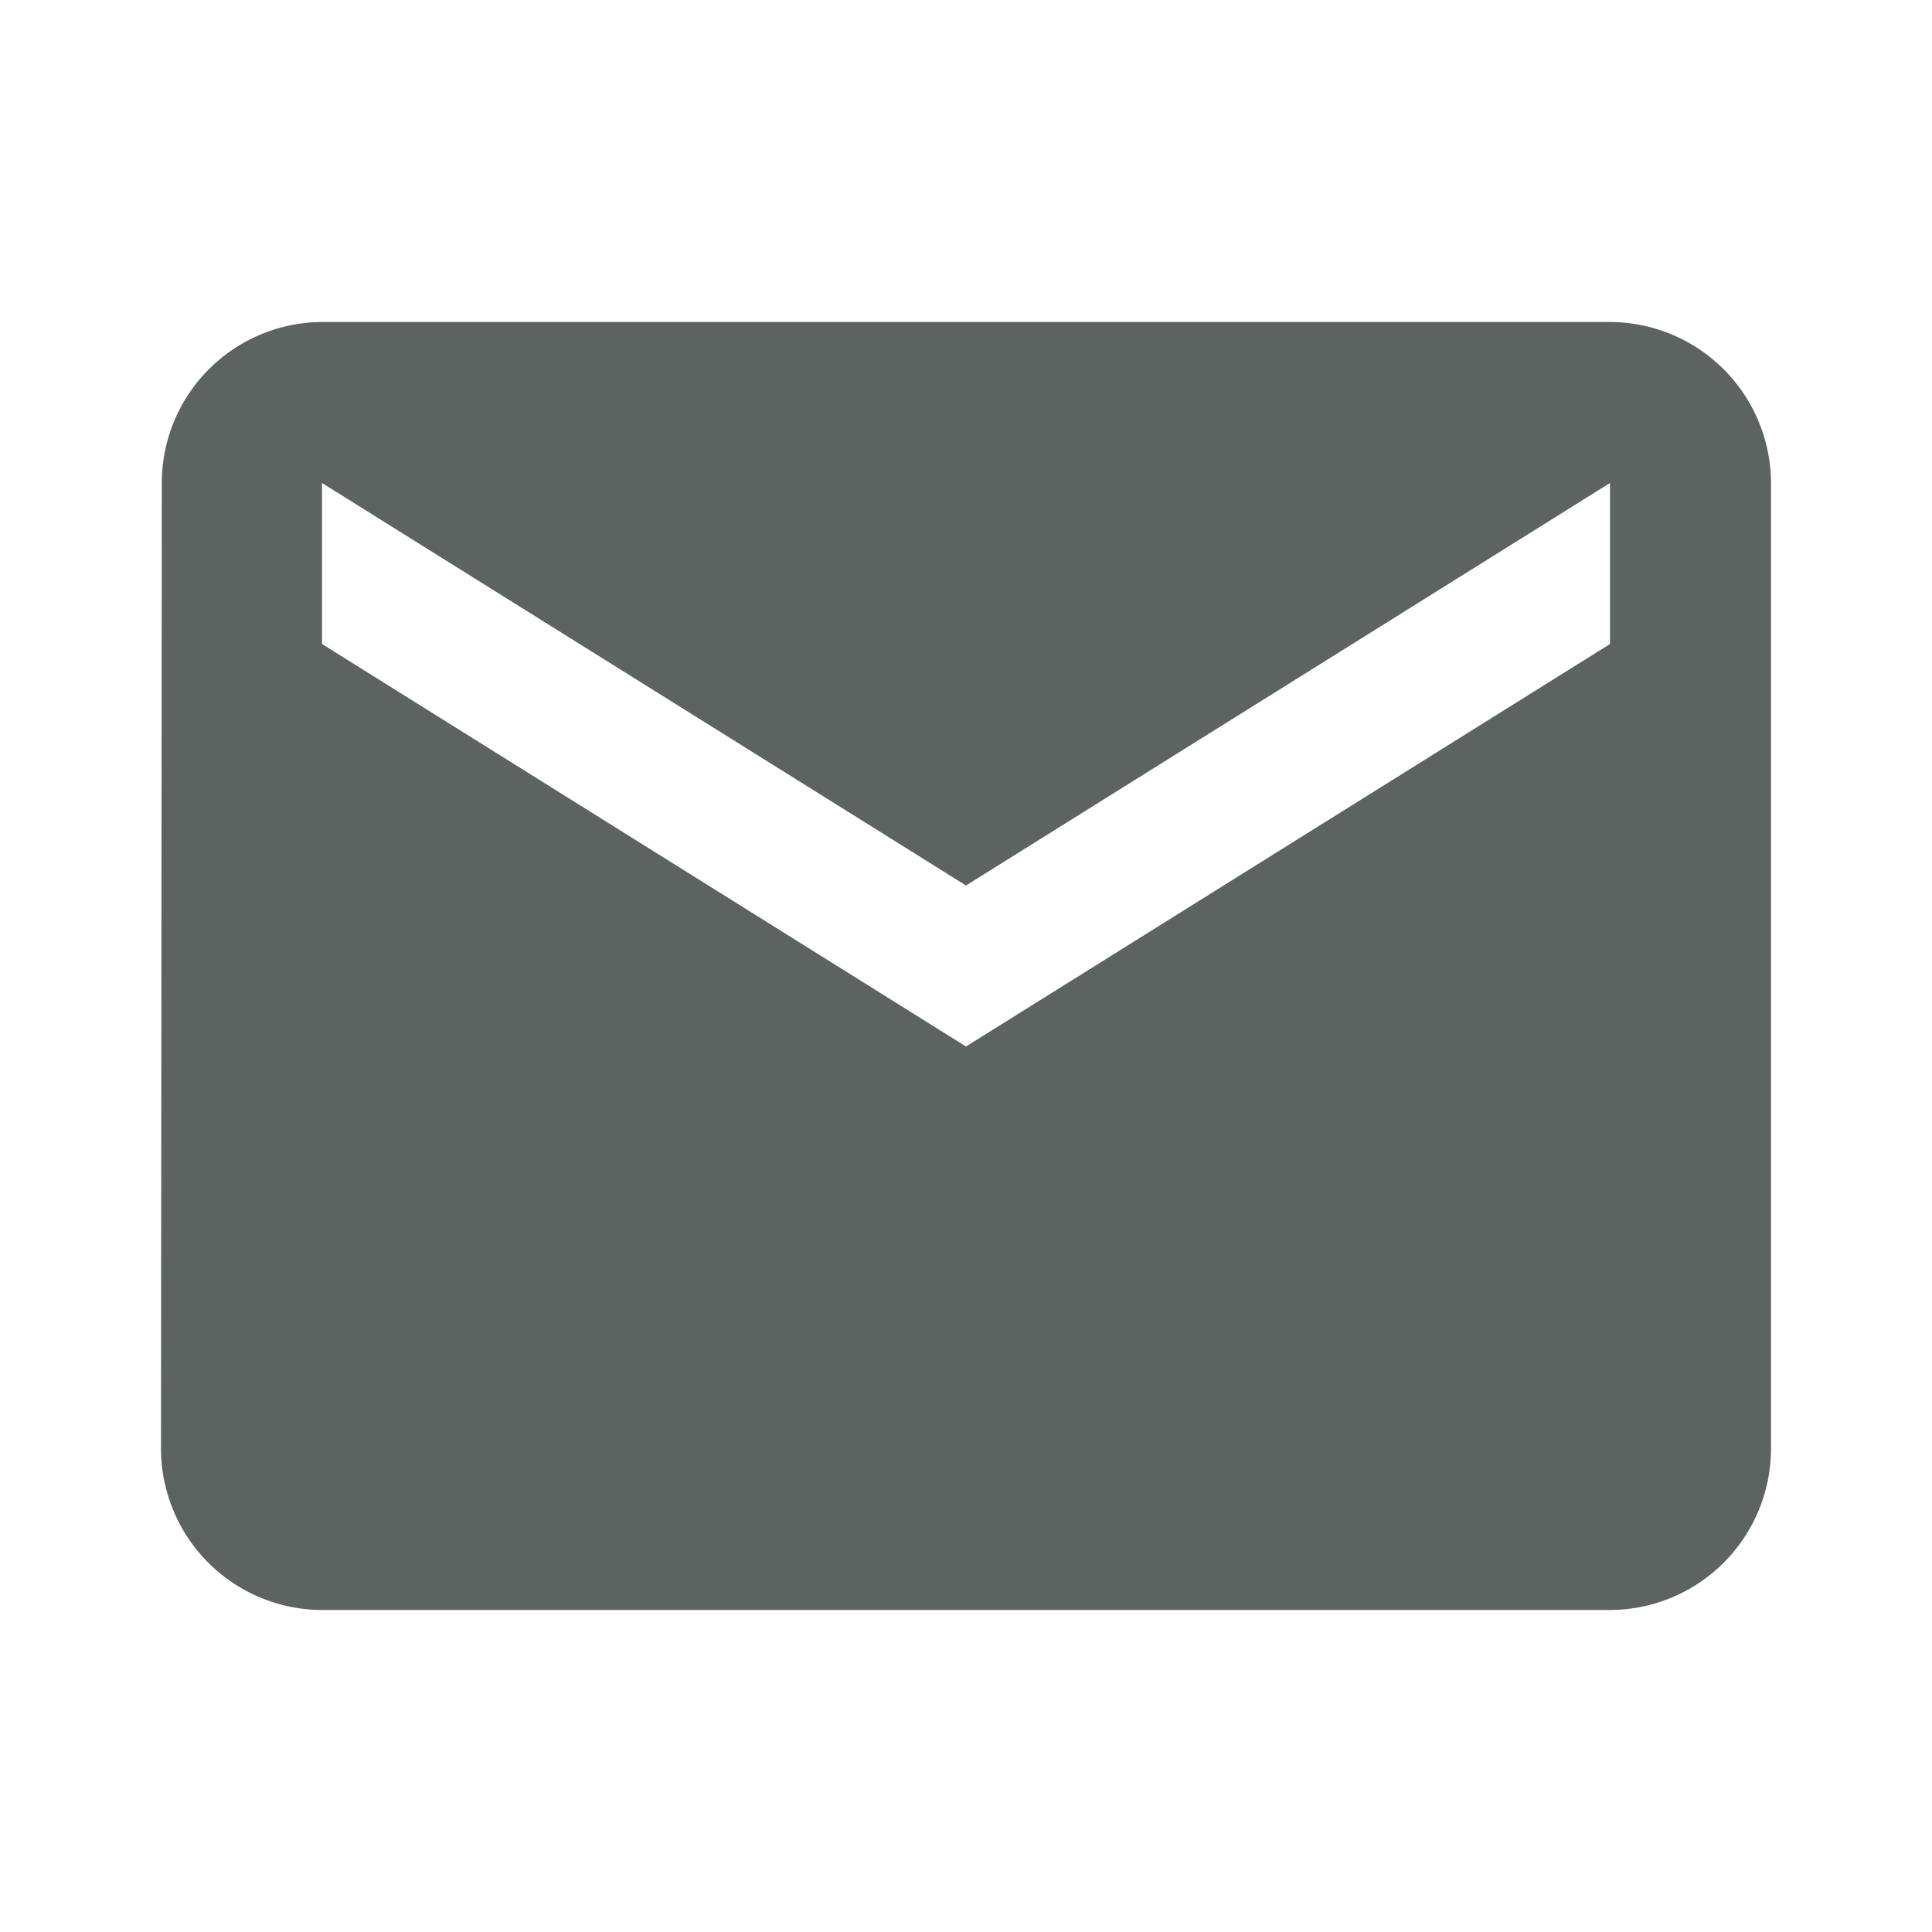 <svg id="mail_black_24dp" xmlns="http://www.w3.org/2000/svg" width="24" height="24" viewBox="0 0 24 24">
  <path id="Tracé_3758" data-name="Tracé 3758" d="M0,0H24V24H0Z" fill="none"/>
  <path id="Tracé_3759" data-name="Tracé 3759" d="M20,4H4A2,2,0,0,0,2.01,6L2,18a2.006,2.006,0,0,0,2,2H20a2.006,2.006,0,0,0,2-2V6A2.006,2.006,0,0,0,20,4Zm0,4-8,5L4,8V6l8,5,8-5Z" fill="#5c6360"/>
</svg>
